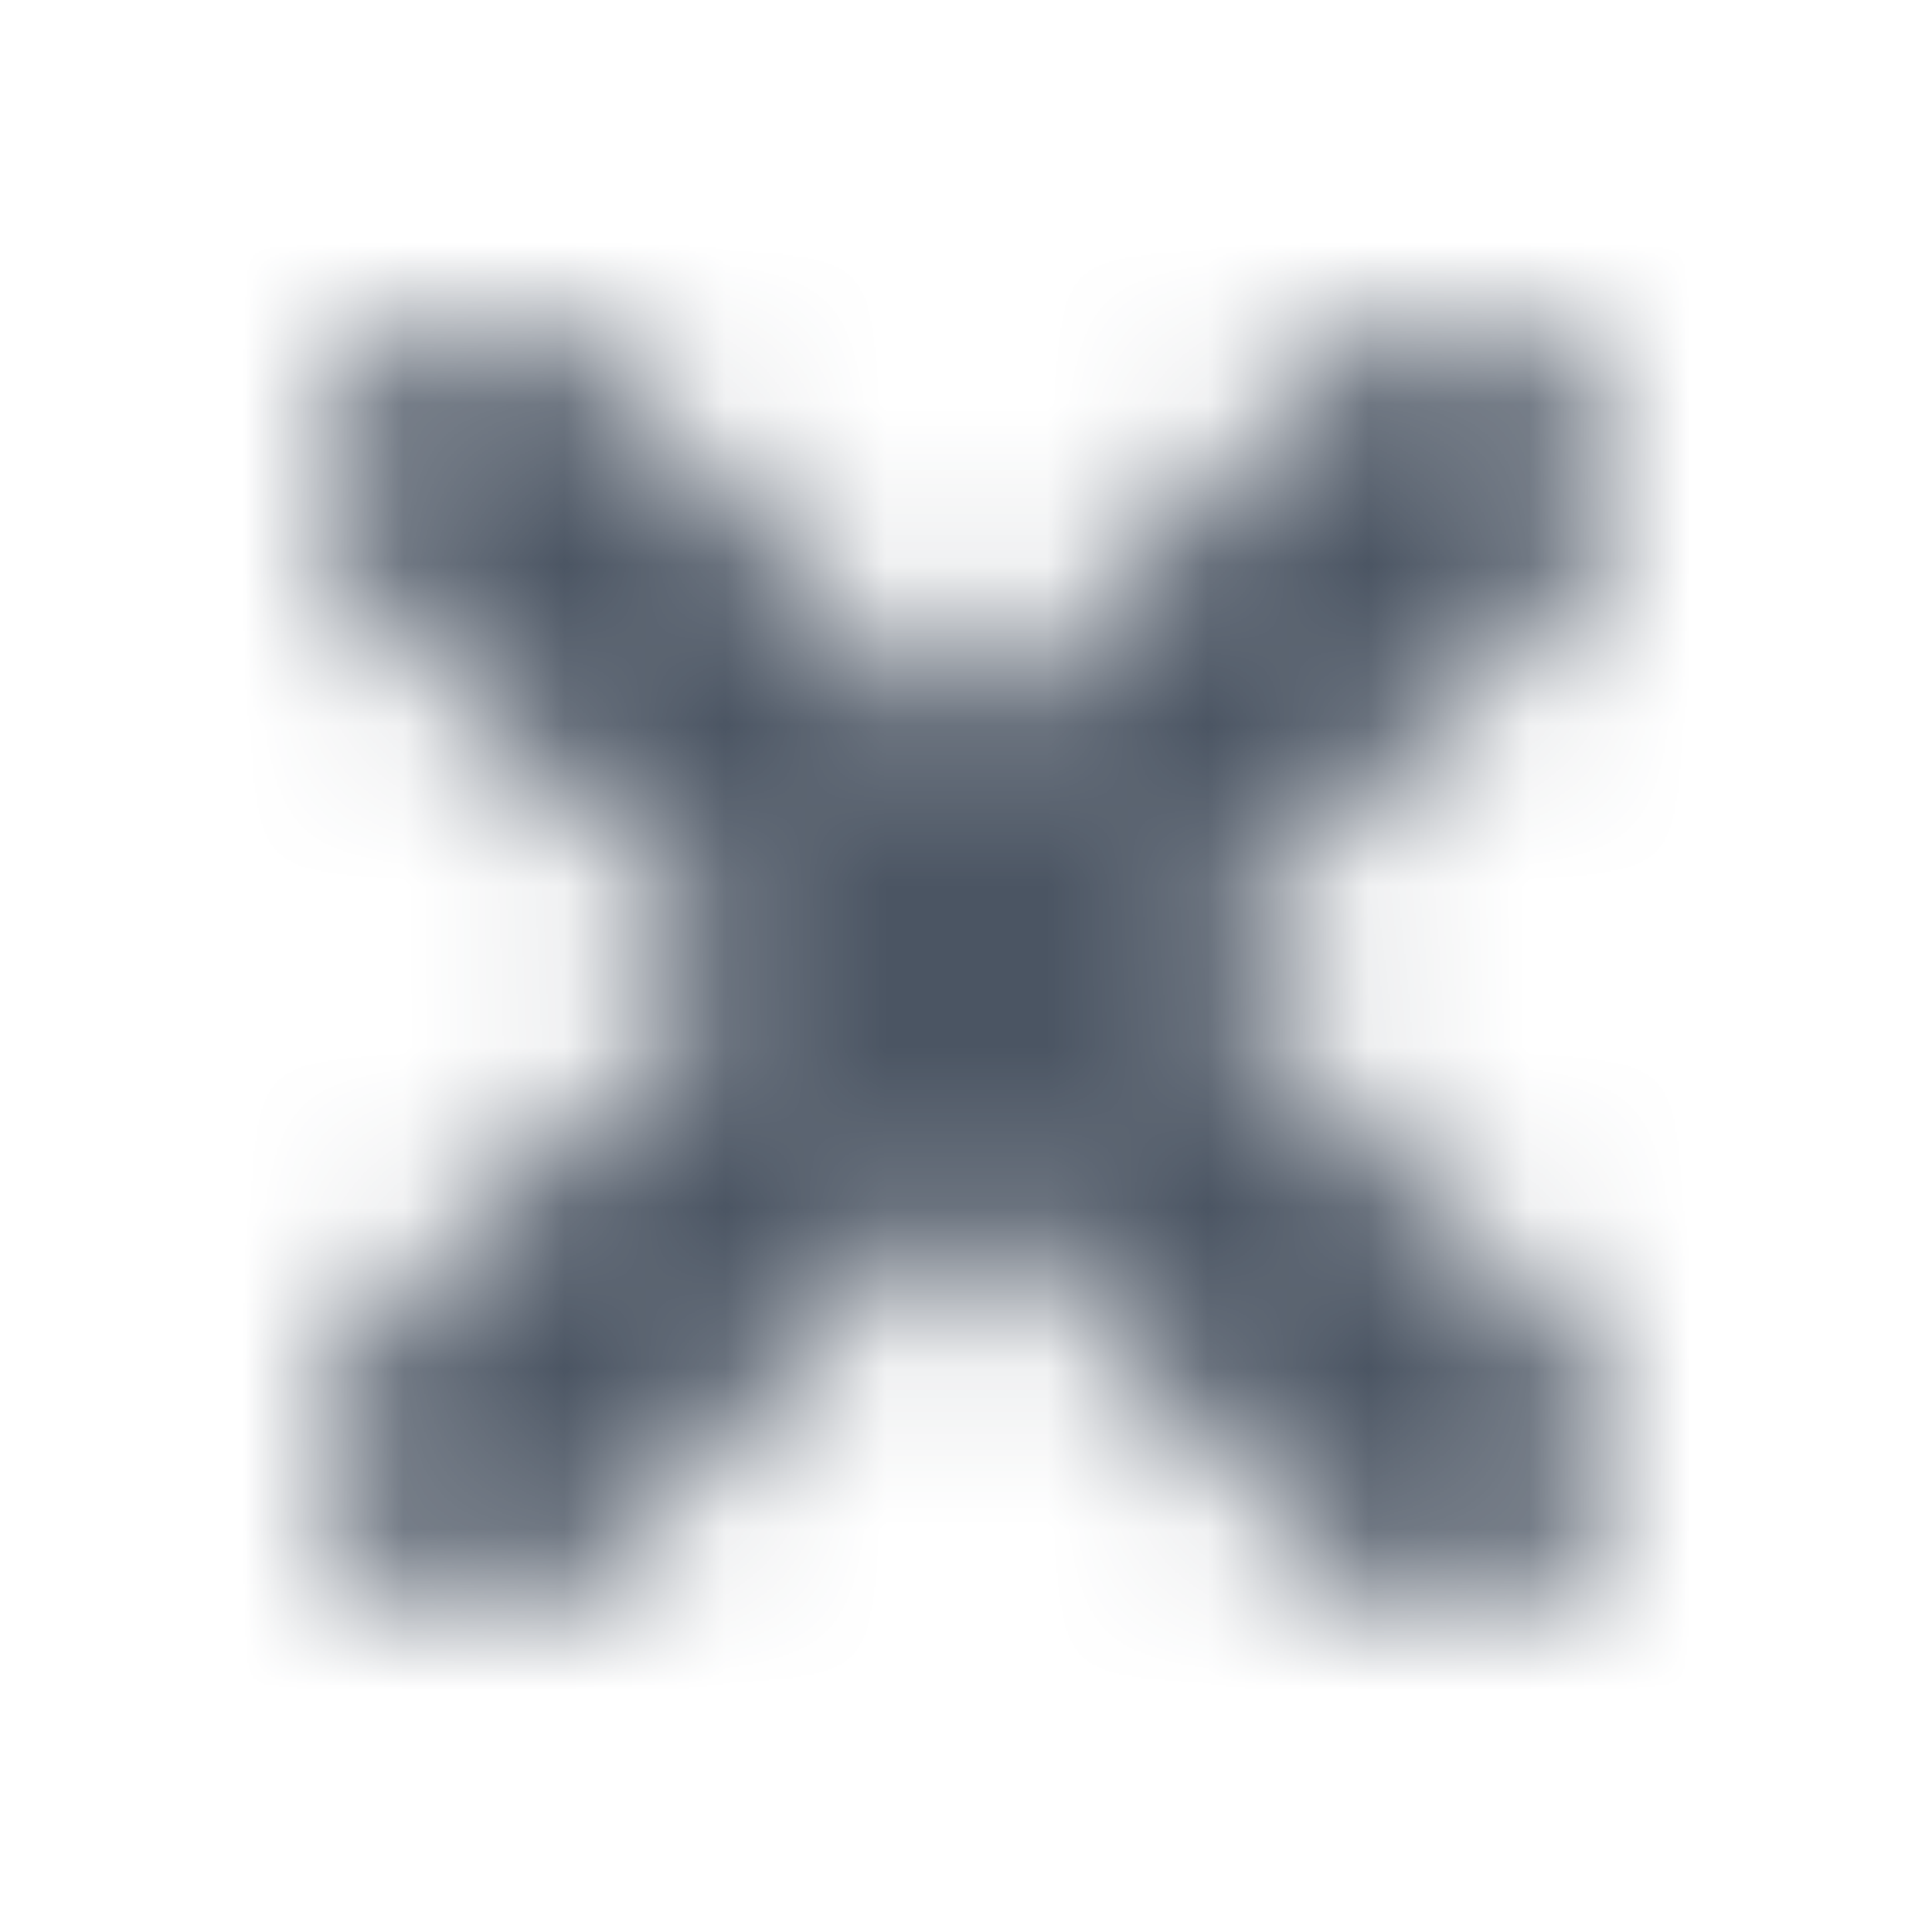 <svg width="12" height="12" viewBox="0 0 12 12" fill="none" xmlns="http://www.w3.org/2000/svg">
<g id="Icon/Outline/x">
<mask id="mask0_2409_12283" style="mask-type:alpha" maskUnits="userSpaceOnUse" x="2" y="2" width="8" height="8">
<path id="shape" d="M3 9L9 3M3 3L9 9" stroke="#4B5563" stroke-width="2" stroke-linecap="round" stroke-linejoin="round"/>
</mask>
<g mask="url(#mask0_2409_12283)">
<rect id="Vector" width="12" height="12" fill="#4B5563"/>
</g>
</g>
</svg>
